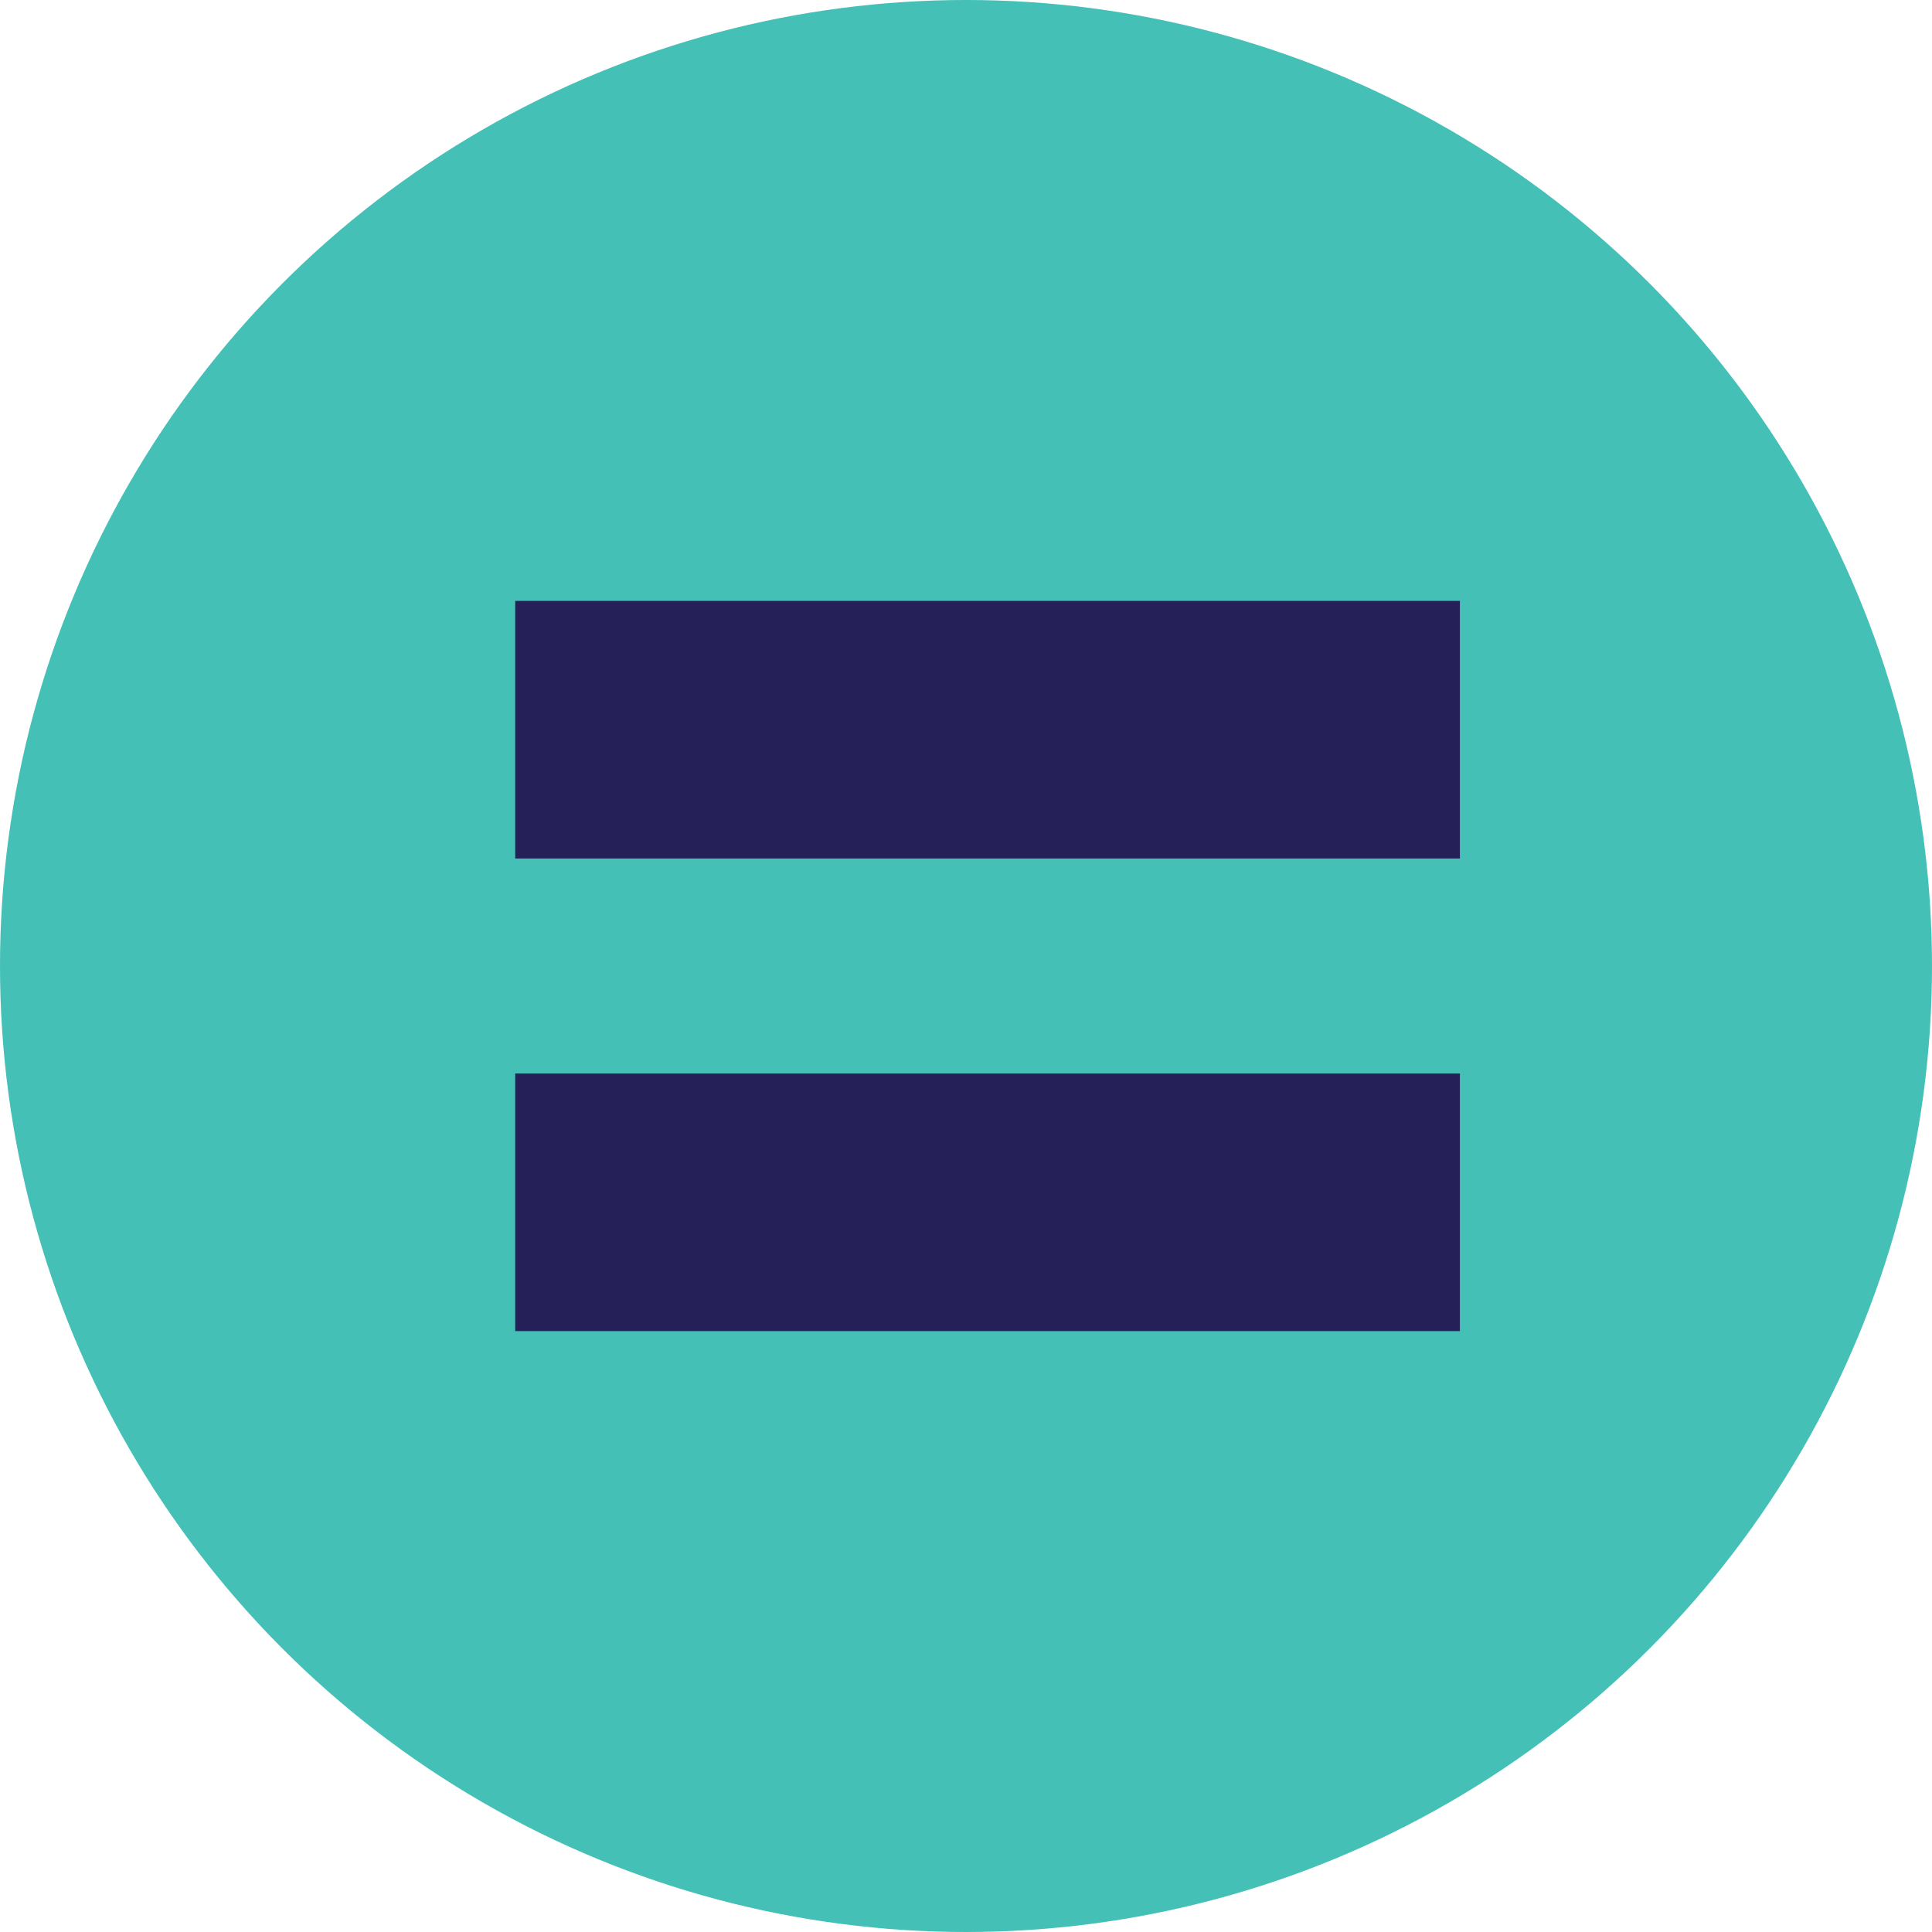 <svg id="igual" xmlns="http://www.w3.org/2000/svg" width="39" height="39" viewBox="0 0 39 39">
  <defs>
    <style>
      .cls-1 {
        fill: #44c0b7;
      }

      .cls-2 {
        fill: #252158;
        fill-rule: evenodd;
      }
    </style>
  </defs>
  <circle class="cls-1" cx="19.5" cy="19.5" r="19.5"/>
  <path id="igual-2" data-name="igual" class="cls-2" d="M1278.4,3287.13v5.2h19.07v-5.2H1278.4Zm0,9.54v5.2h19.07v-5.2H1278.4Z" transform="translate(-1268 -3275)"/>
</svg>

